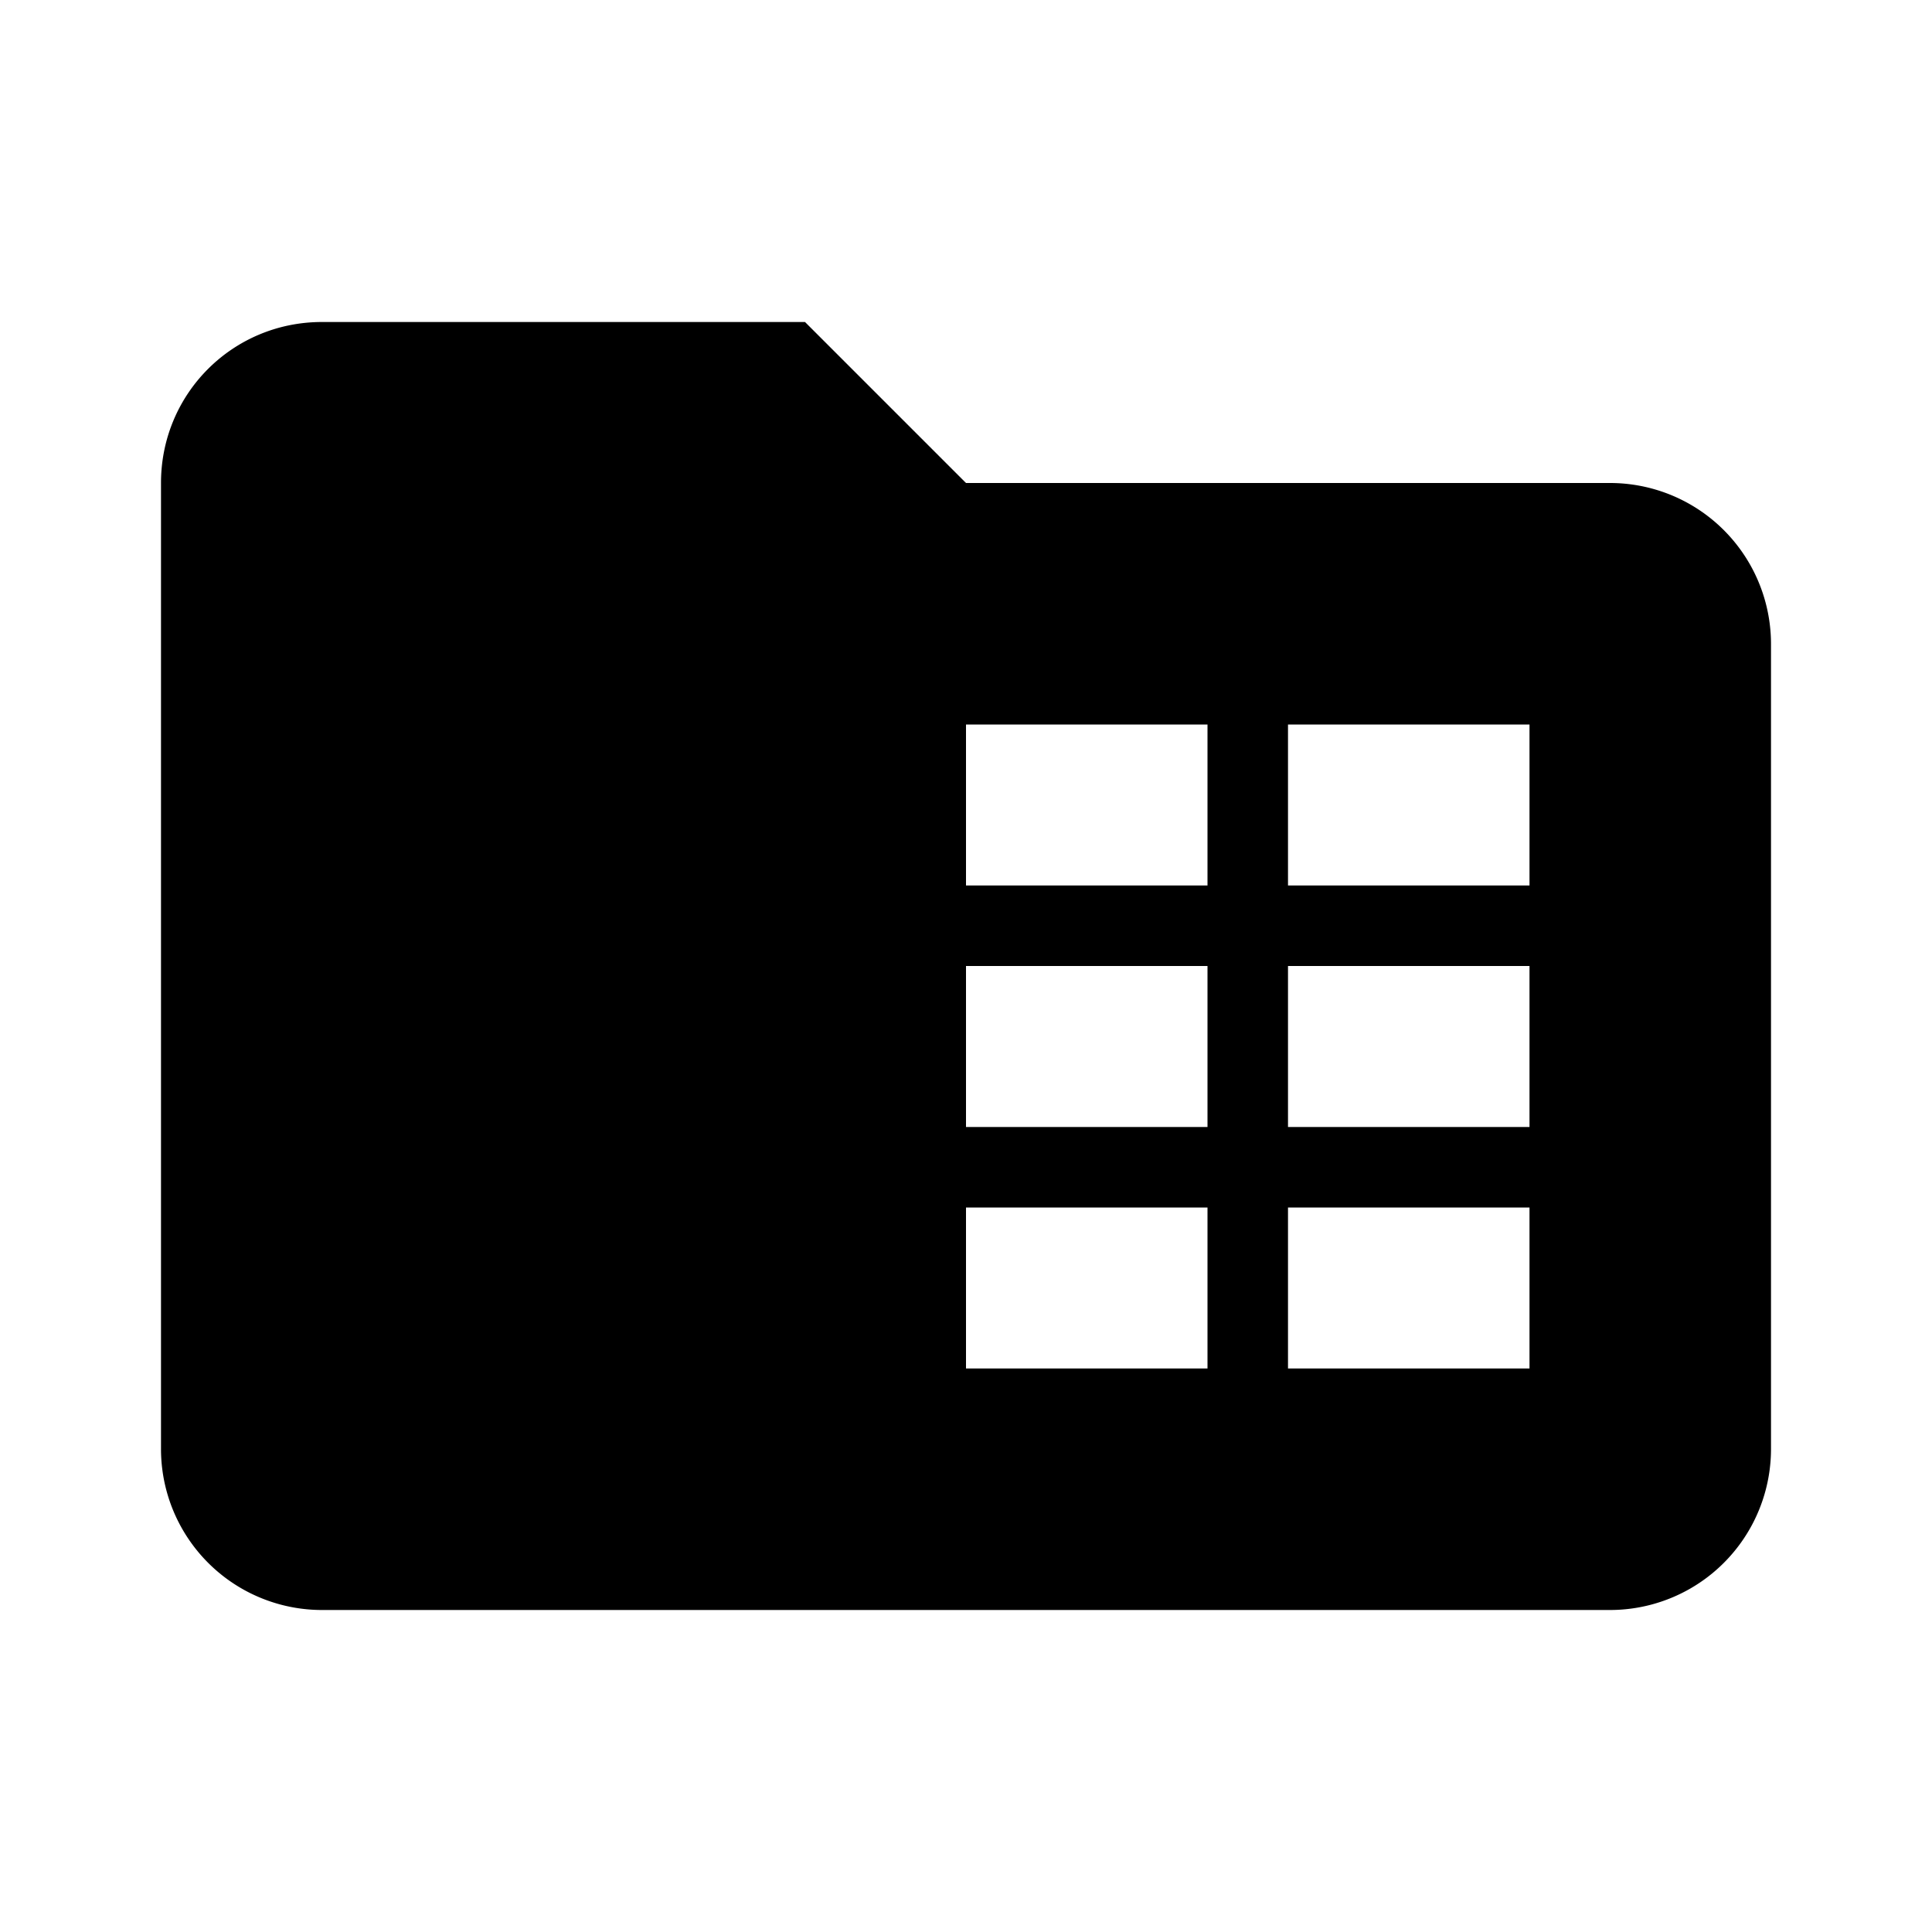 <svg xmlns="http://www.w3.org/2000/svg" viewBox="0 0 24 24"><path fill="currentColor" d="M4 4c-1.11 0-2 .89-2 2v12a2 2 0 0 0 2 2h16a2 2 0 0 0 2-2V8a2 2 0 0 0-2-2h-8l-2-2zm8 5h3v2h-3zm4 0h3v2h-3zm-4 3h3v2h-3zm4 0h3v2h-3zm-4 3h3v2h-3zm4 0h3v2h-3z"/></svg>